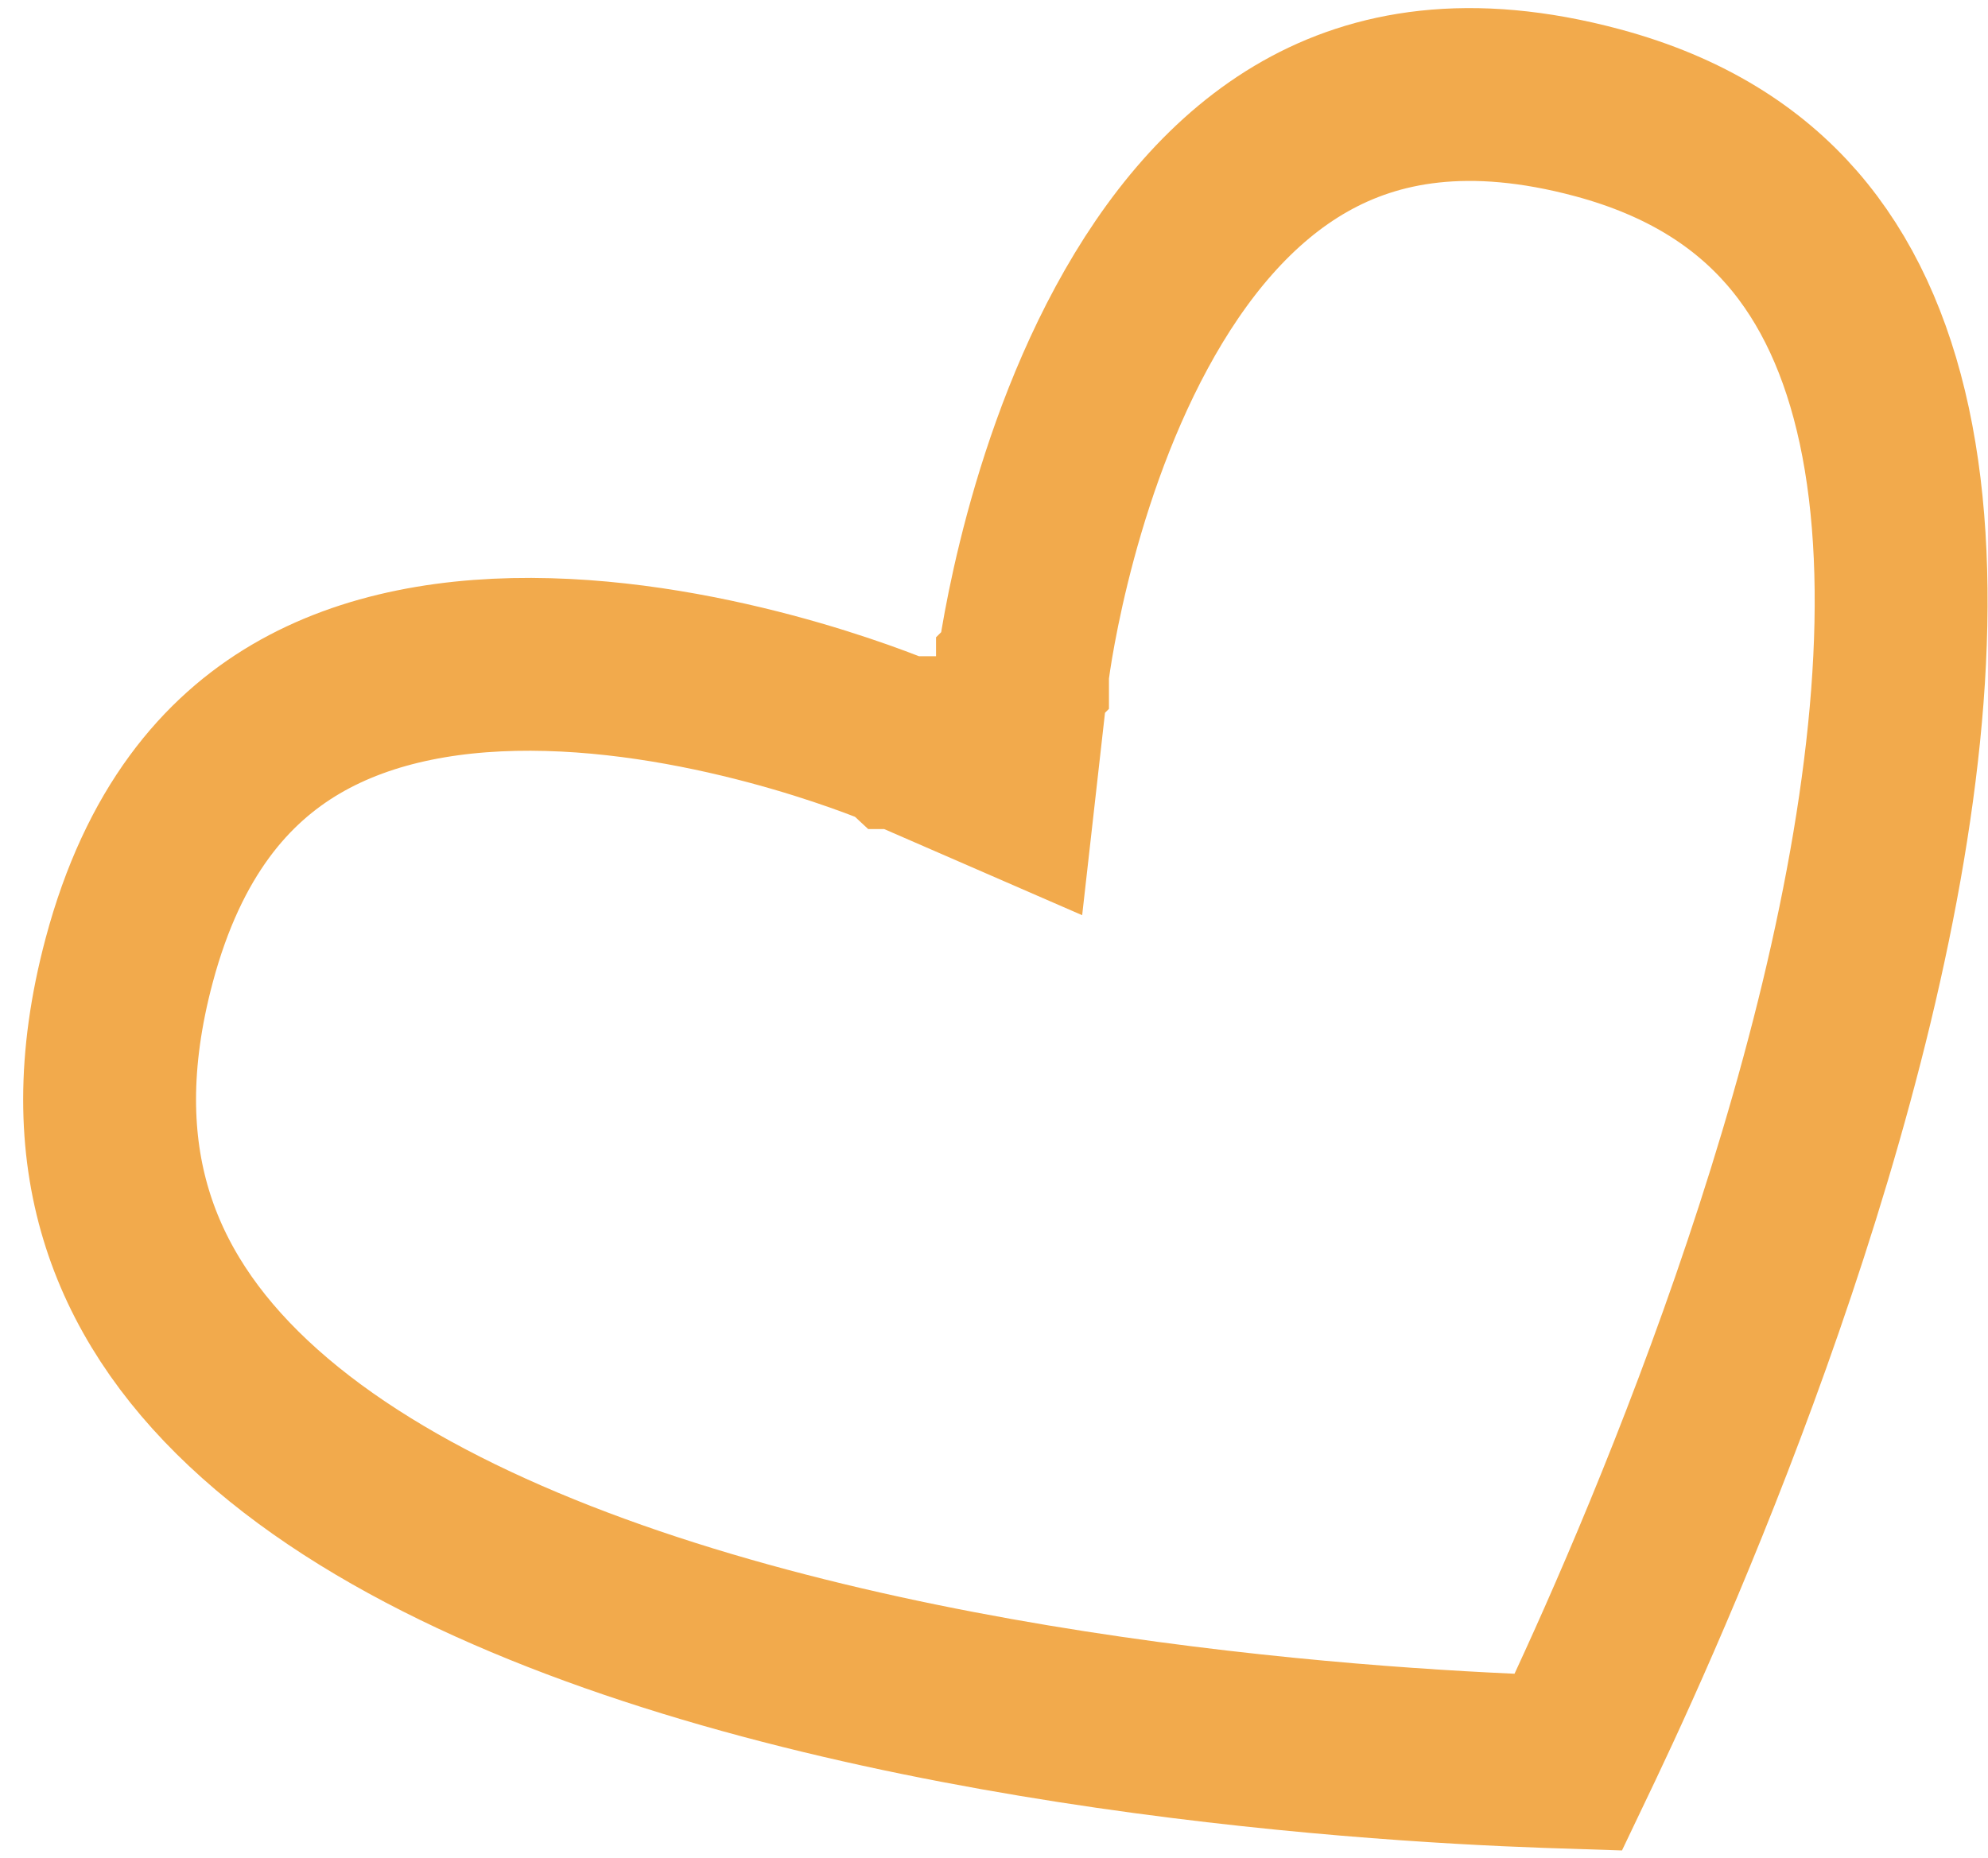 <svg width="46" height="43" viewBox="0 0 46 43" fill="none" xmlns="http://www.w3.org/2000/svg">
<path d="M20.875 17.187L20.876 17.188L20.876 17.188L23.356 18.267L23.659 15.58L23.659 15.579L23.659 15.578L23.66 15.577L23.66 15.576L23.663 15.549C23.666 15.523 23.672 15.48 23.68 15.422C23.696 15.306 23.722 15.13 23.76 14.903C23.837 14.449 23.962 13.795 24.153 13.018C24.538 11.45 25.176 9.446 26.185 7.582C27.199 5.709 28.517 4.106 30.203 3.153C31.828 2.234 33.987 1.809 36.967 2.61C39.007 3.159 40.442 4.1 41.466 5.277C42.502 6.469 43.203 8.002 43.6 9.85C44.404 13.601 43.893 18.356 42.727 23.202C41.571 28.003 39.827 32.678 38.36 36.172C37.629 37.914 36.971 39.351 36.497 40.349C36.423 40.505 36.354 40.65 36.29 40.784C36.137 40.779 35.971 40.774 35.793 40.768C34.68 40.729 33.09 40.65 31.199 40.491C27.403 40.171 22.444 39.53 17.69 38.257C12.889 36.972 8.538 35.103 5.744 32.473C4.372 31.182 3.409 29.738 2.918 28.111C2.428 26.49 2.366 24.561 2.989 22.227C3.784 19.25 5.231 17.594 6.84 16.646C8.508 15.664 10.556 15.323 12.685 15.381C14.805 15.438 16.86 15.887 18.41 16.336C19.179 16.559 19.808 16.777 20.24 16.938C20.456 17.018 20.621 17.083 20.73 17.127C20.784 17.149 20.823 17.165 20.848 17.176L20.873 17.186L20.874 17.187L20.875 17.187Z" stroke="#F2AA4C" stroke-width="4"/>
</svg>

